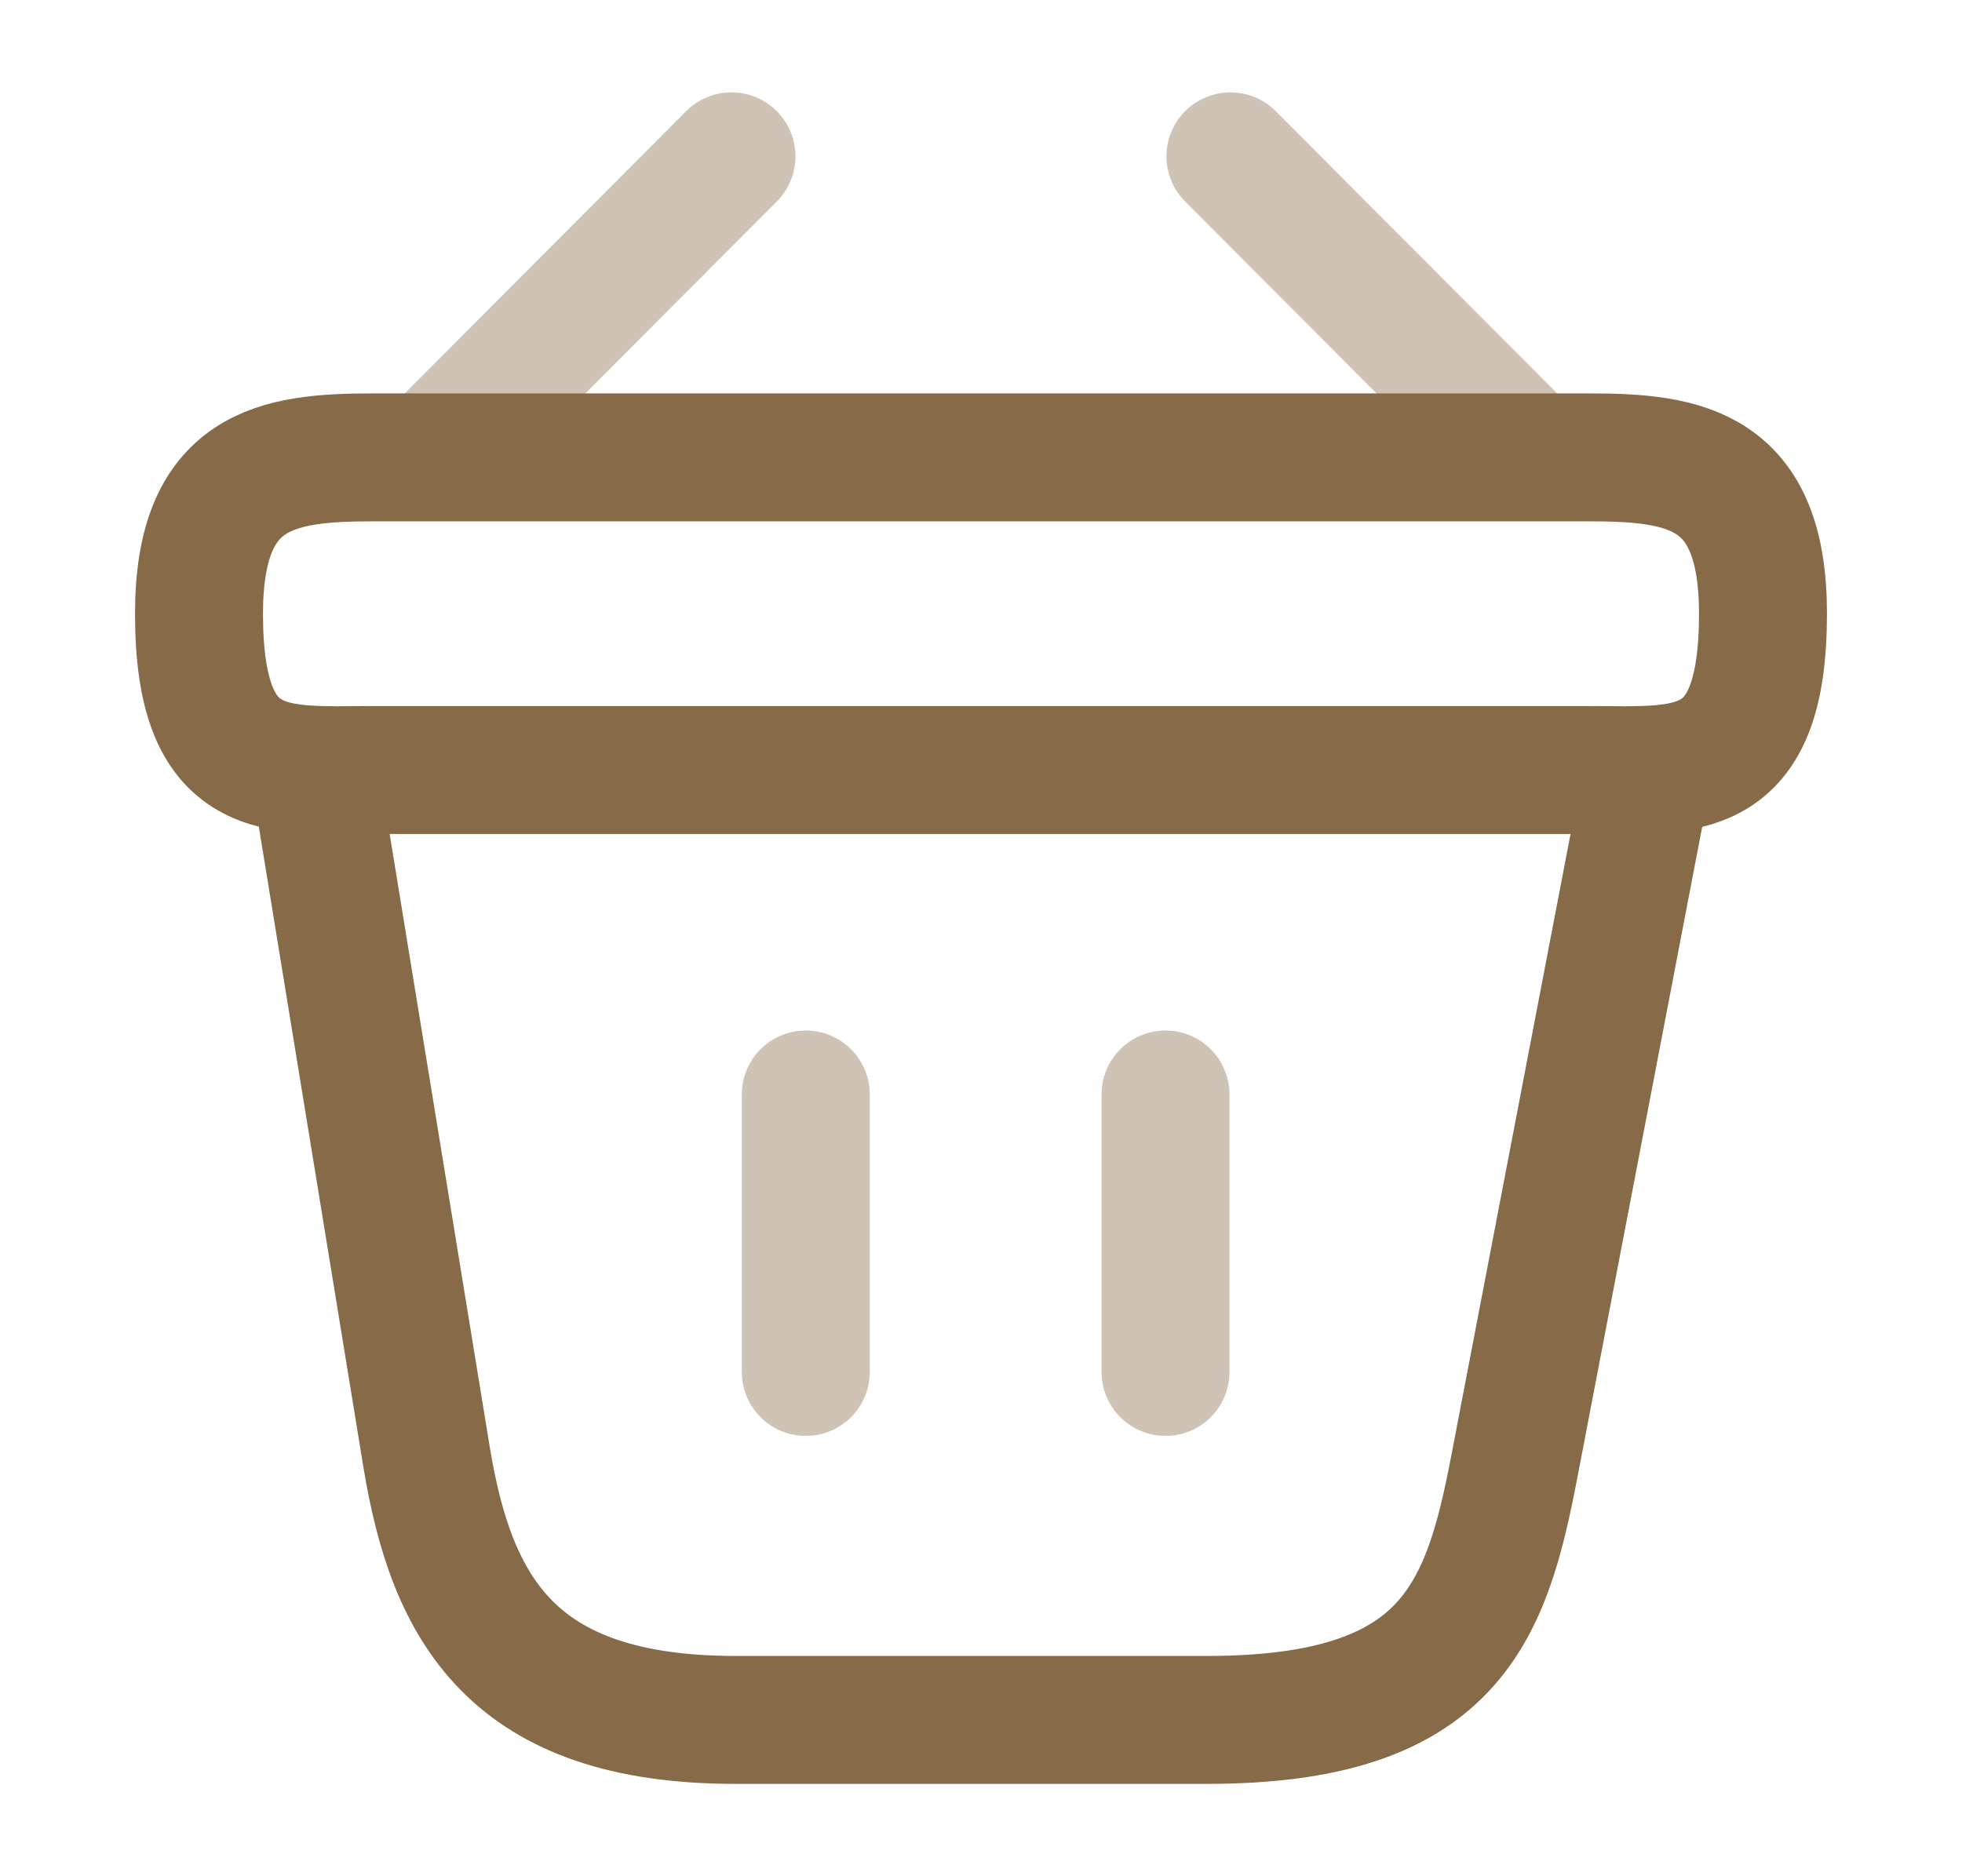 <svg width="23" height="22" viewBox="0 0 23 22" fill="none" xmlns="http://www.w3.org/2000/svg">
<path d="M2.333 7.196C2.333 5.5 3.241 5.363 4.368 5.363H18.632C19.759 5.363 20.667 5.5 20.667 7.196C20.667 9.167 19.759 9.029 18.632 9.029H4.368C3.241 9.029 2.333 9.167 2.333 7.196Z" stroke="#876A48" stroke-width="1.5"/>
<g opacity="0.4">
<path d="M8.575 1.833L5.257 5.161" stroke="#876A48" stroke-width="1.5" stroke-miterlimit="10" stroke-linecap="round" stroke-linejoin="round"/>
<path d="M14.424 1.833L17.742 5.161" stroke="#876A48" stroke-width="1.5" stroke-miterlimit="10" stroke-linecap="round" stroke-linejoin="round"/>
<path d="M9.446 12.833V16.087" stroke="#876A48" stroke-width="1.5" stroke-linecap="round"/>
<path d="M13.663 12.833V16.087" stroke="#876A48" stroke-width="1.5" stroke-linecap="round"/>
</g>
<path d="M3.708 9.167L5.001 17.087C5.294 18.865 6 20.167 8.622 20.167H14.149C17 20.167 17.422 18.92 17.752 17.197L19.292 9.167" stroke="#876A48" stroke-width="1.5" stroke-linecap="round"/>
</svg>
